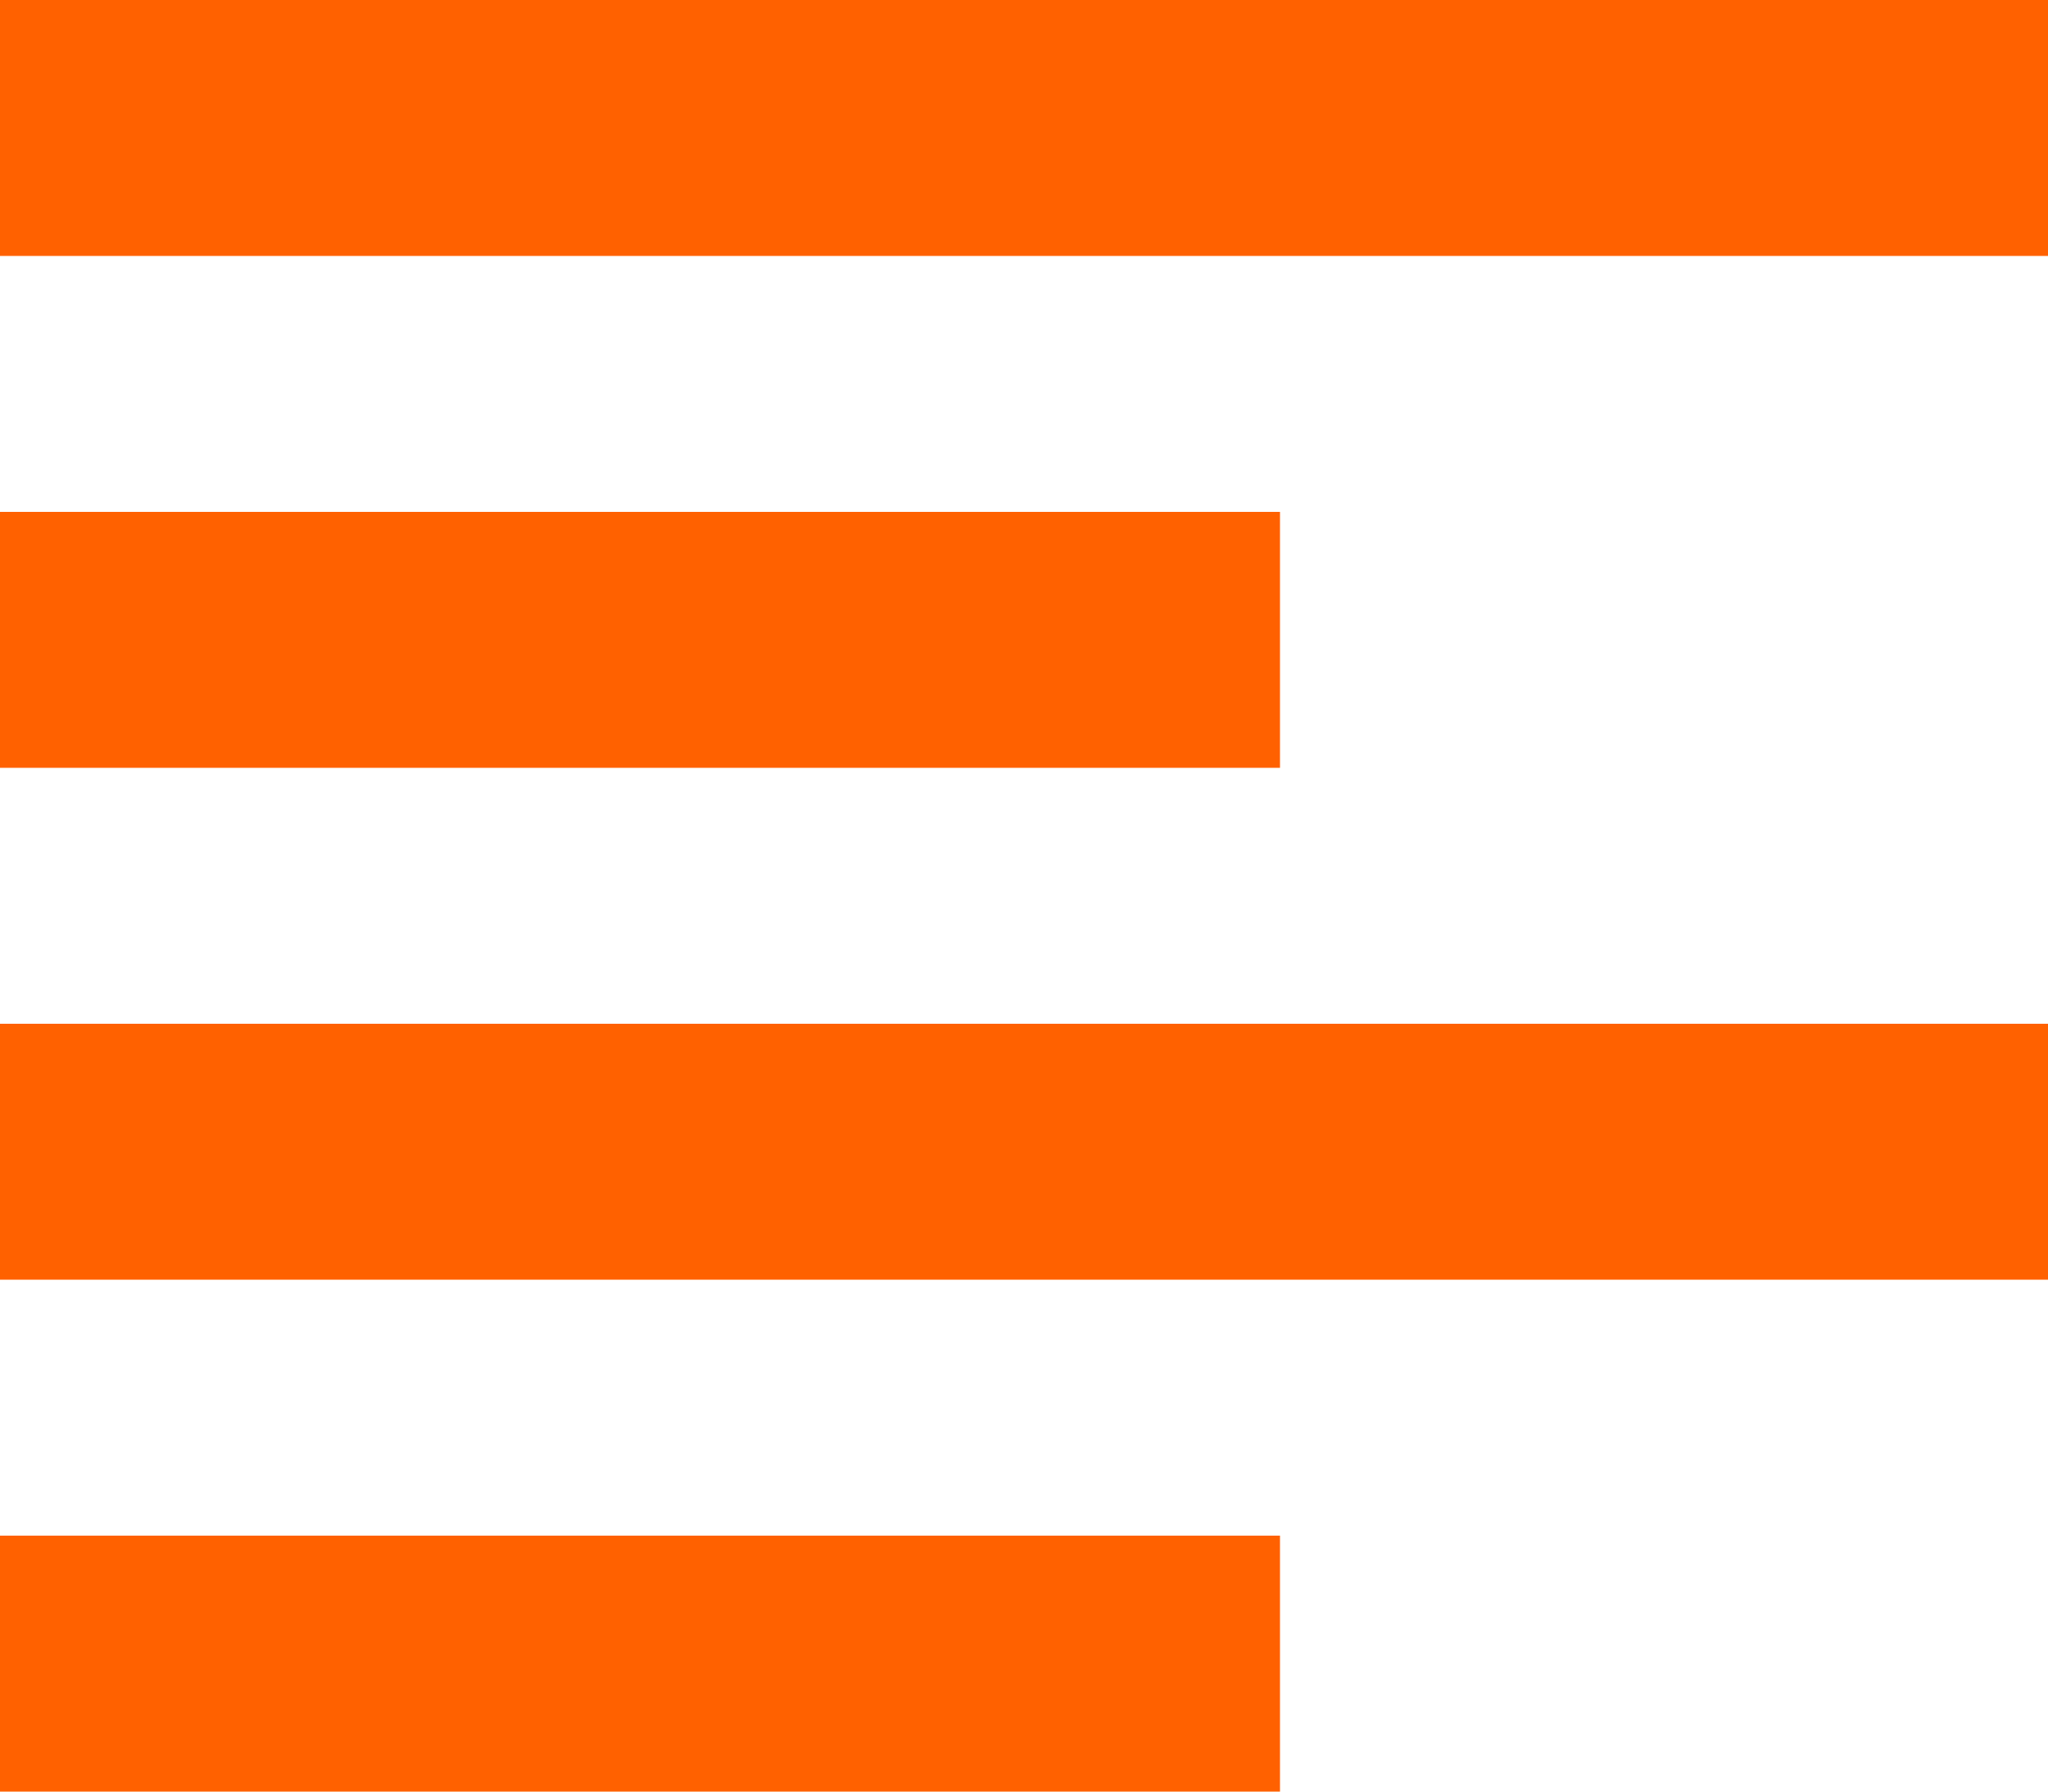 <svg id="Layer_1" data-name="Layer 1" xmlns="http://www.w3.org/2000/svg" viewBox="0 0 16 14">
  <defs>
    <style>
      .cls-1 {
        fill: #ff6100;
      }
    </style>
  </defs>
  <rect class="cls-1" width="16" height="2"/>
  <rect class="cls-1" y="4" width="10" height="2"/>
  <rect class="cls-1" y="8" width="16" height="2"/>
  <rect class="cls-1" y="12" width="10" height="2"/>
</svg>
